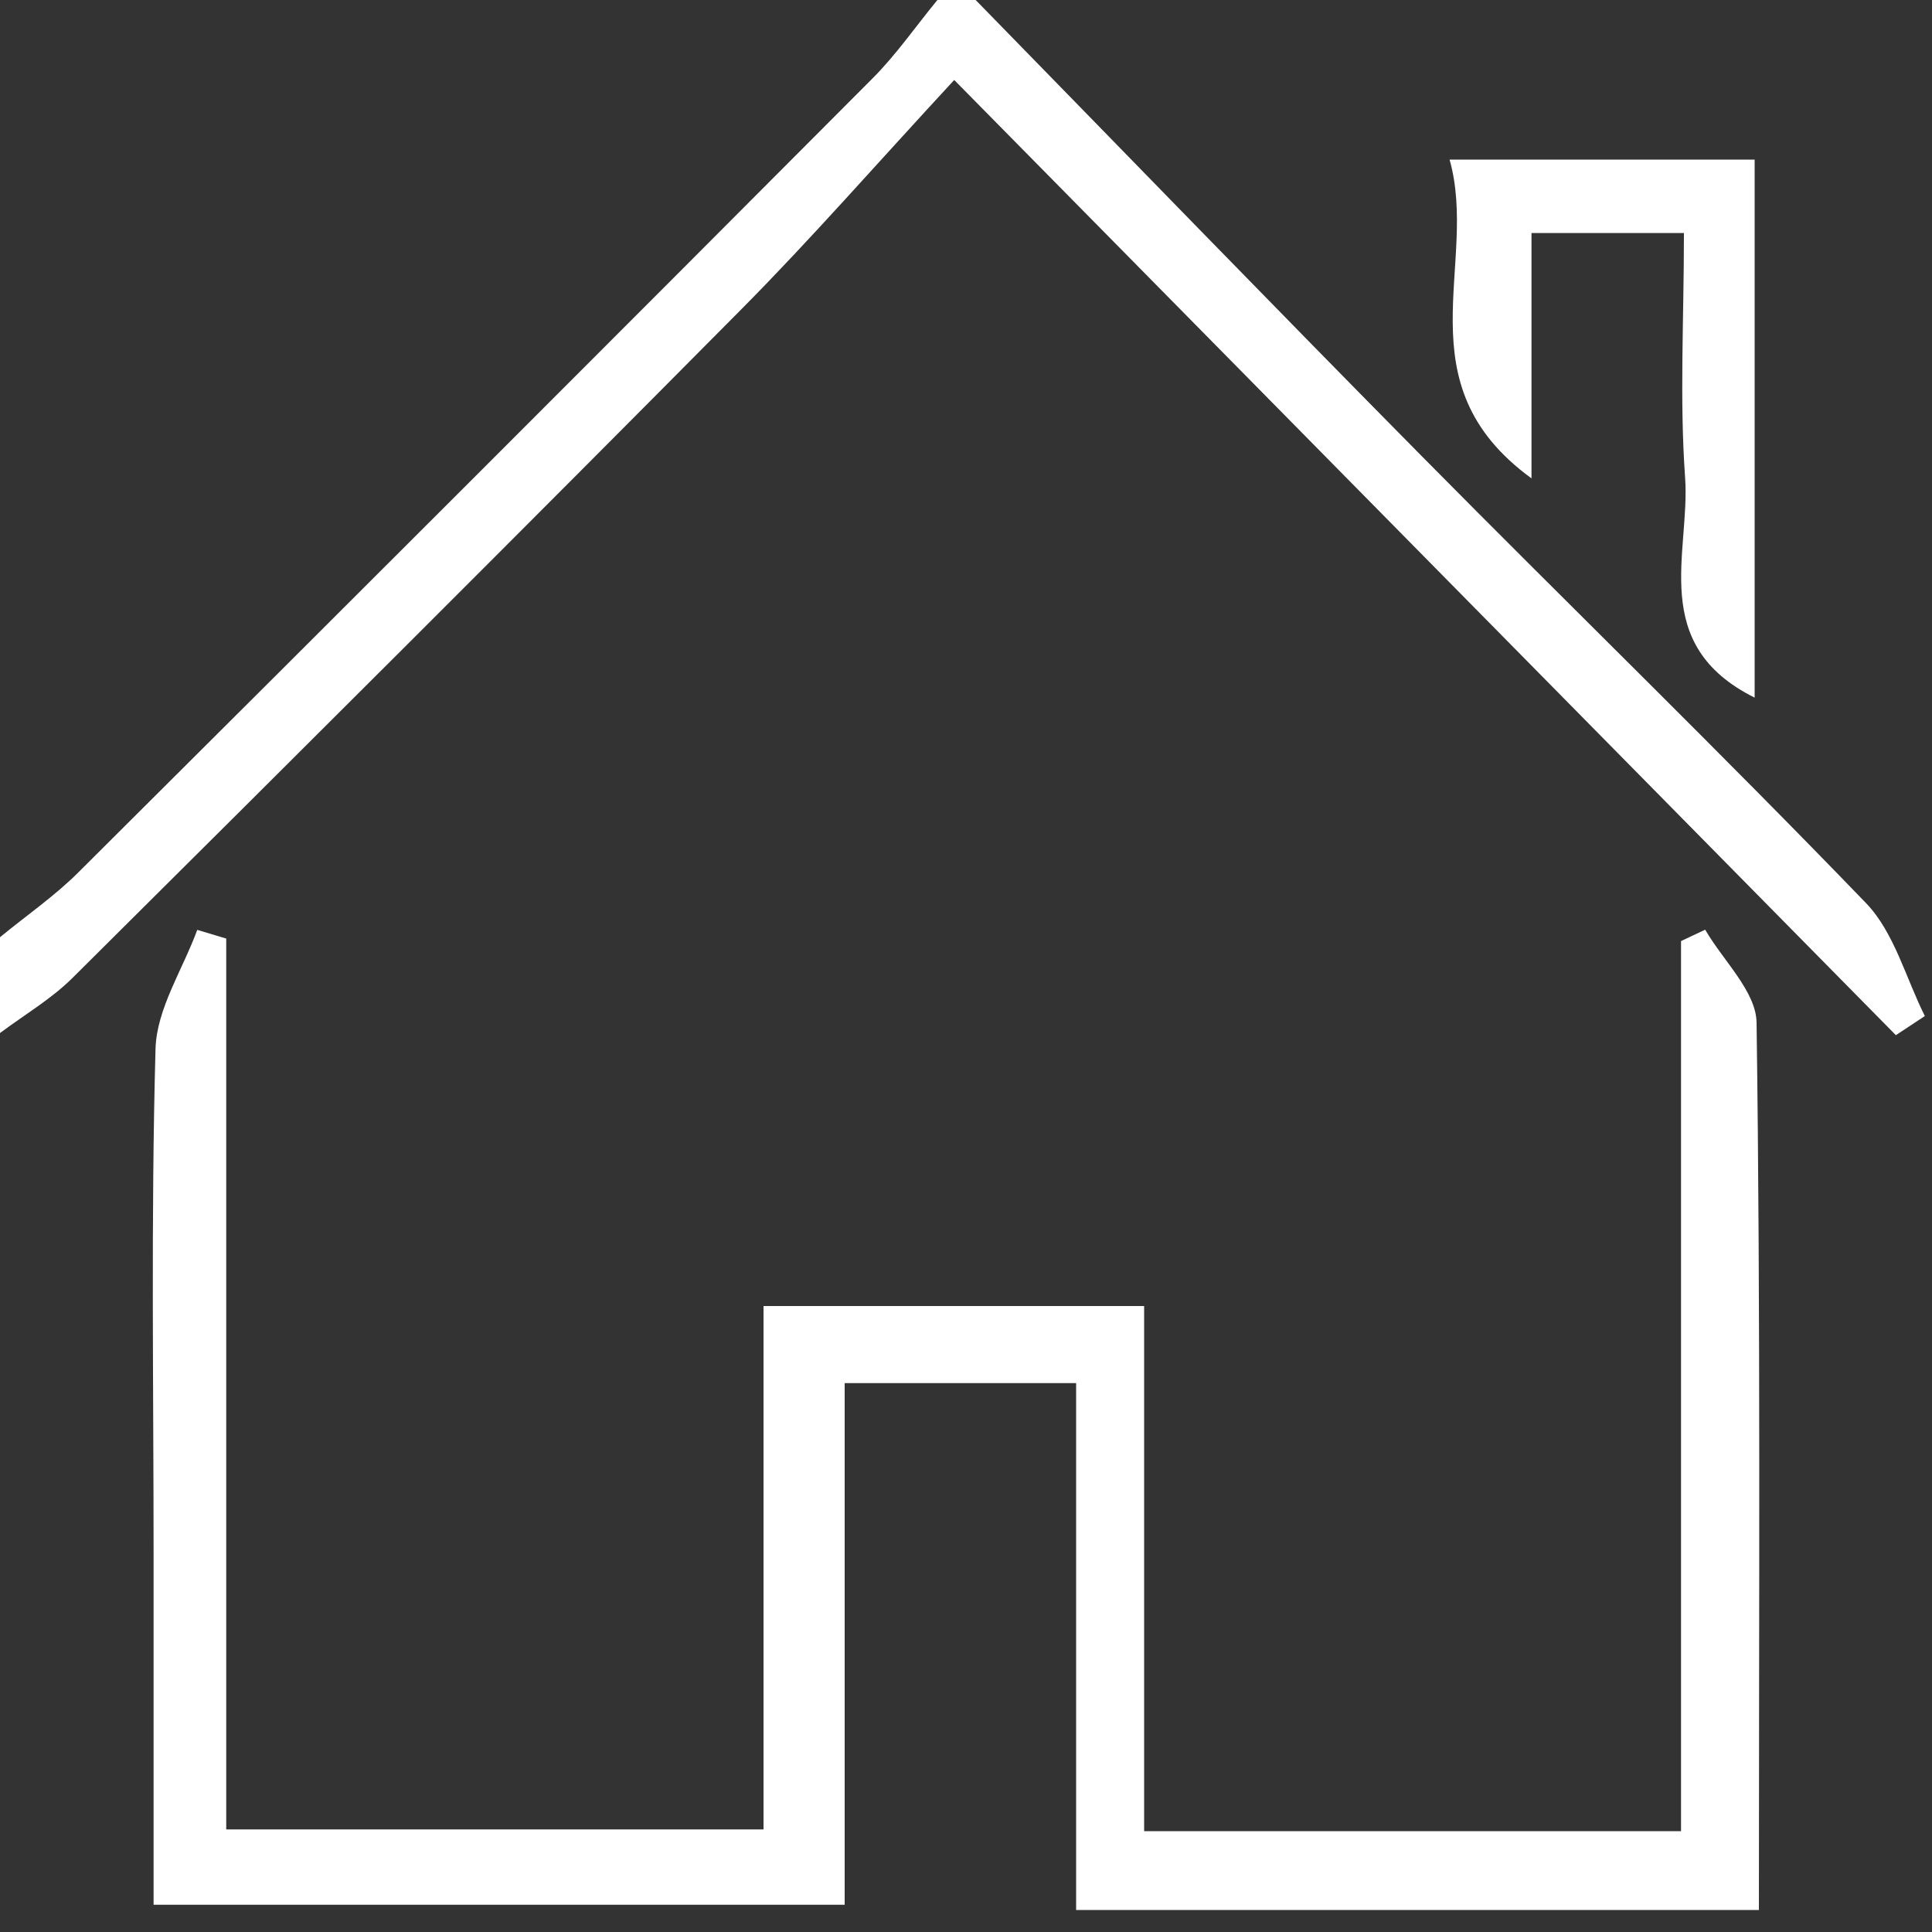 <svg width="100" height="100" viewBox="0 0 100 100" fill="none" xmlns="http://www.w3.org/2000/svg">
<rect x="0" y="0" width="100" height="100" fill="#333333" stroke="none"/>
<path d="M0 48.51C1.36 47.39 2.83 46.38 4.07 45.14C17.79 31.48 31.48 17.79 45.15 4.07C46.39 2.83 47.4 1.36 48.52 0C49.18 0 49.84 0 50.5 0C58.19 7.87 65.85 15.78 73.59 23.61C81.23 31.34 89.04 38.92 96.59 46.75C98.05 48.27 98.64 50.62 99.63 52.59C99.13 52.92 98.63 53.25 98.13 53.58C82.13 37.35 66.14 21.13 49.39 4.14C45.3 8.56 41.96 12.39 38.39 15.99C26.9 27.58 15.35 39.09 3.78 50.59C2.67 51.7 1.27 52.52 0 53.47C0 51.82 0 50.17 0 48.52V48.51Z" fill="white"/>
<path d="M91.05 98.86H55.7V71.59H43.72V98.59H7.95C7.95 92.6 7.95 86.55 7.95 80.51C7.95 71.77 7.81 63.02 8.05 54.28C8.11 52.21 9.46 50.18 10.21 48.13C10.71 48.28 11.21 48.43 11.71 48.58V94.69H39.52V67.6H59.22V94.78H87.01V48.71C87.43 48.51 87.84 48.32 88.26 48.12C89.19 49.73 90.9 51.32 90.92 52.94C91.13 68.08 91.04 83.23 91.04 98.85L91.05 98.86Z" fill="white"/>
<path d="M87.16 12.06H79.27V24.76C72.52 19.85 76.56 13.69 75.03 8.26H90.82V36.11C85.3 33.36 87.5 28.58 87.22 24.71C86.93 20.64 87.16 16.54 87.16 12.06Z" fill="white"/>
</svg>
